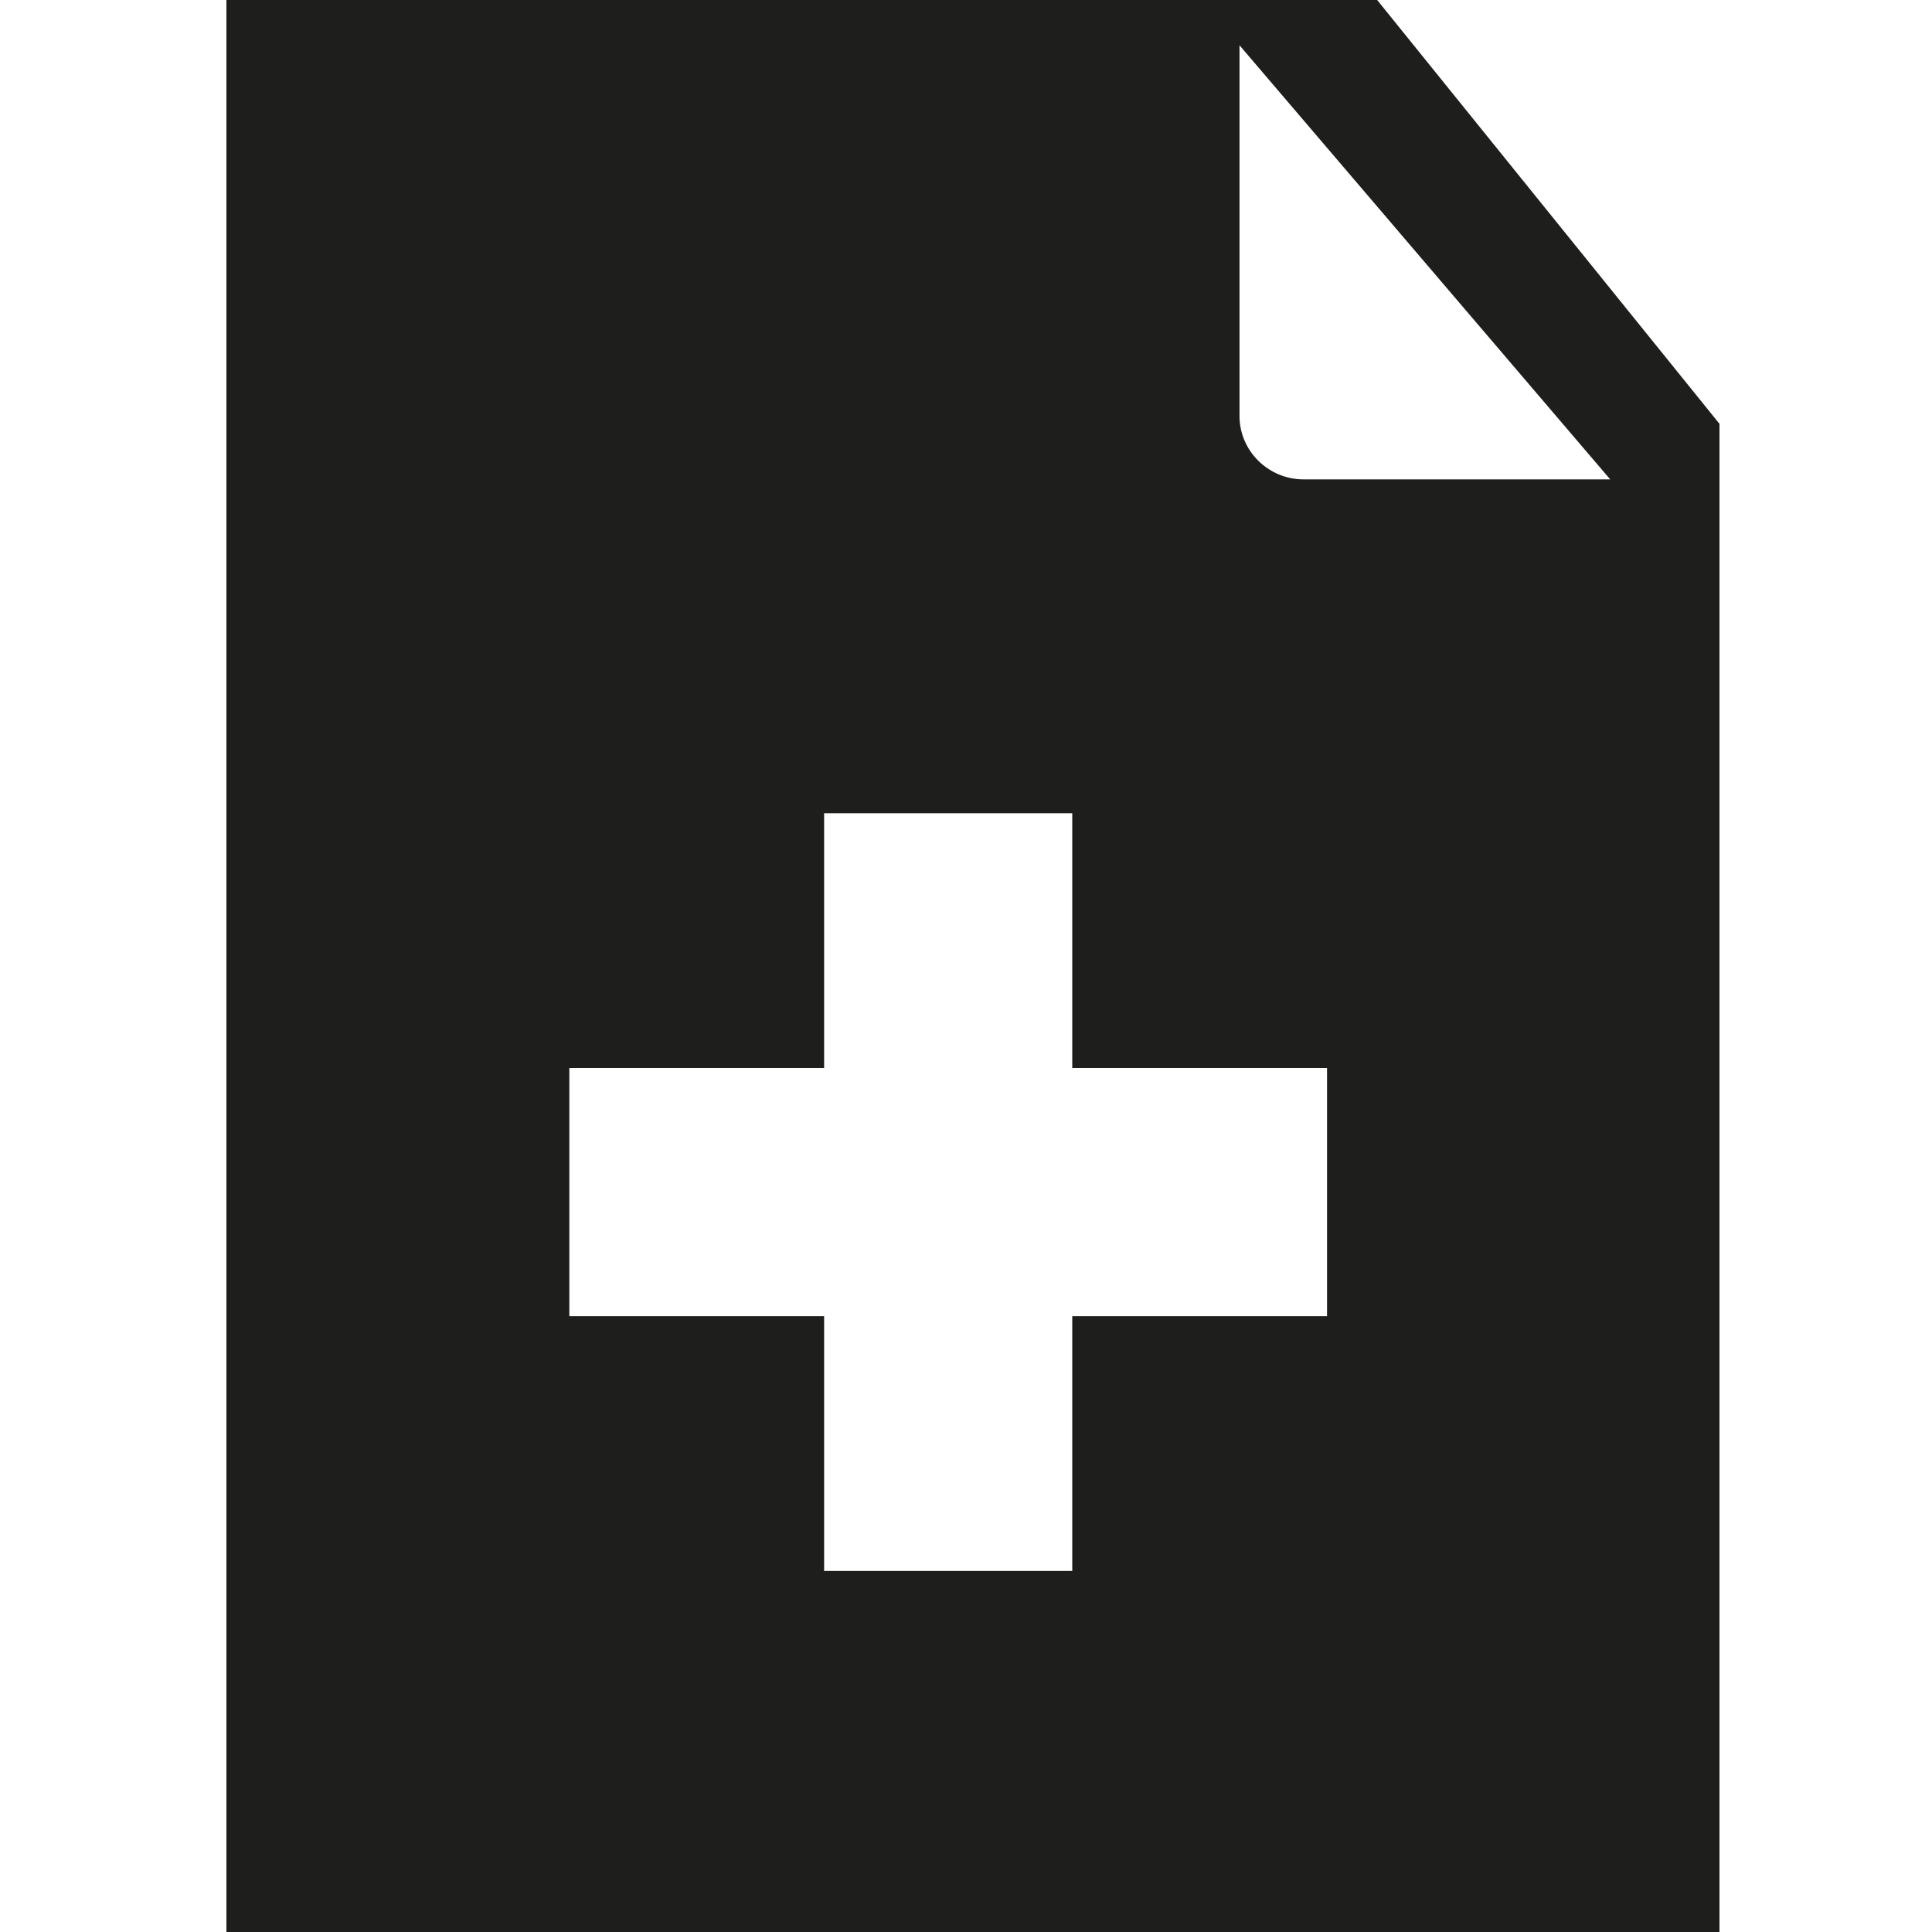 <svg viewBox="0 0 32 32" xmlns="http://www.w3.org/2000/svg">
  <path fill="#1e1e1c" d="M22.81 0H3.75v32h24.73V7.02zm-.83 21.8h-4.22v4.22h-4.11V21.8H9.43v-4.11h4.22v-4.22h4.11v4.22h4.22zm-.39-13.86c-.58 0-1.06-.47-1.06-1.05V.75l6.14 7.19h-5.09Z"/>
</svg>

